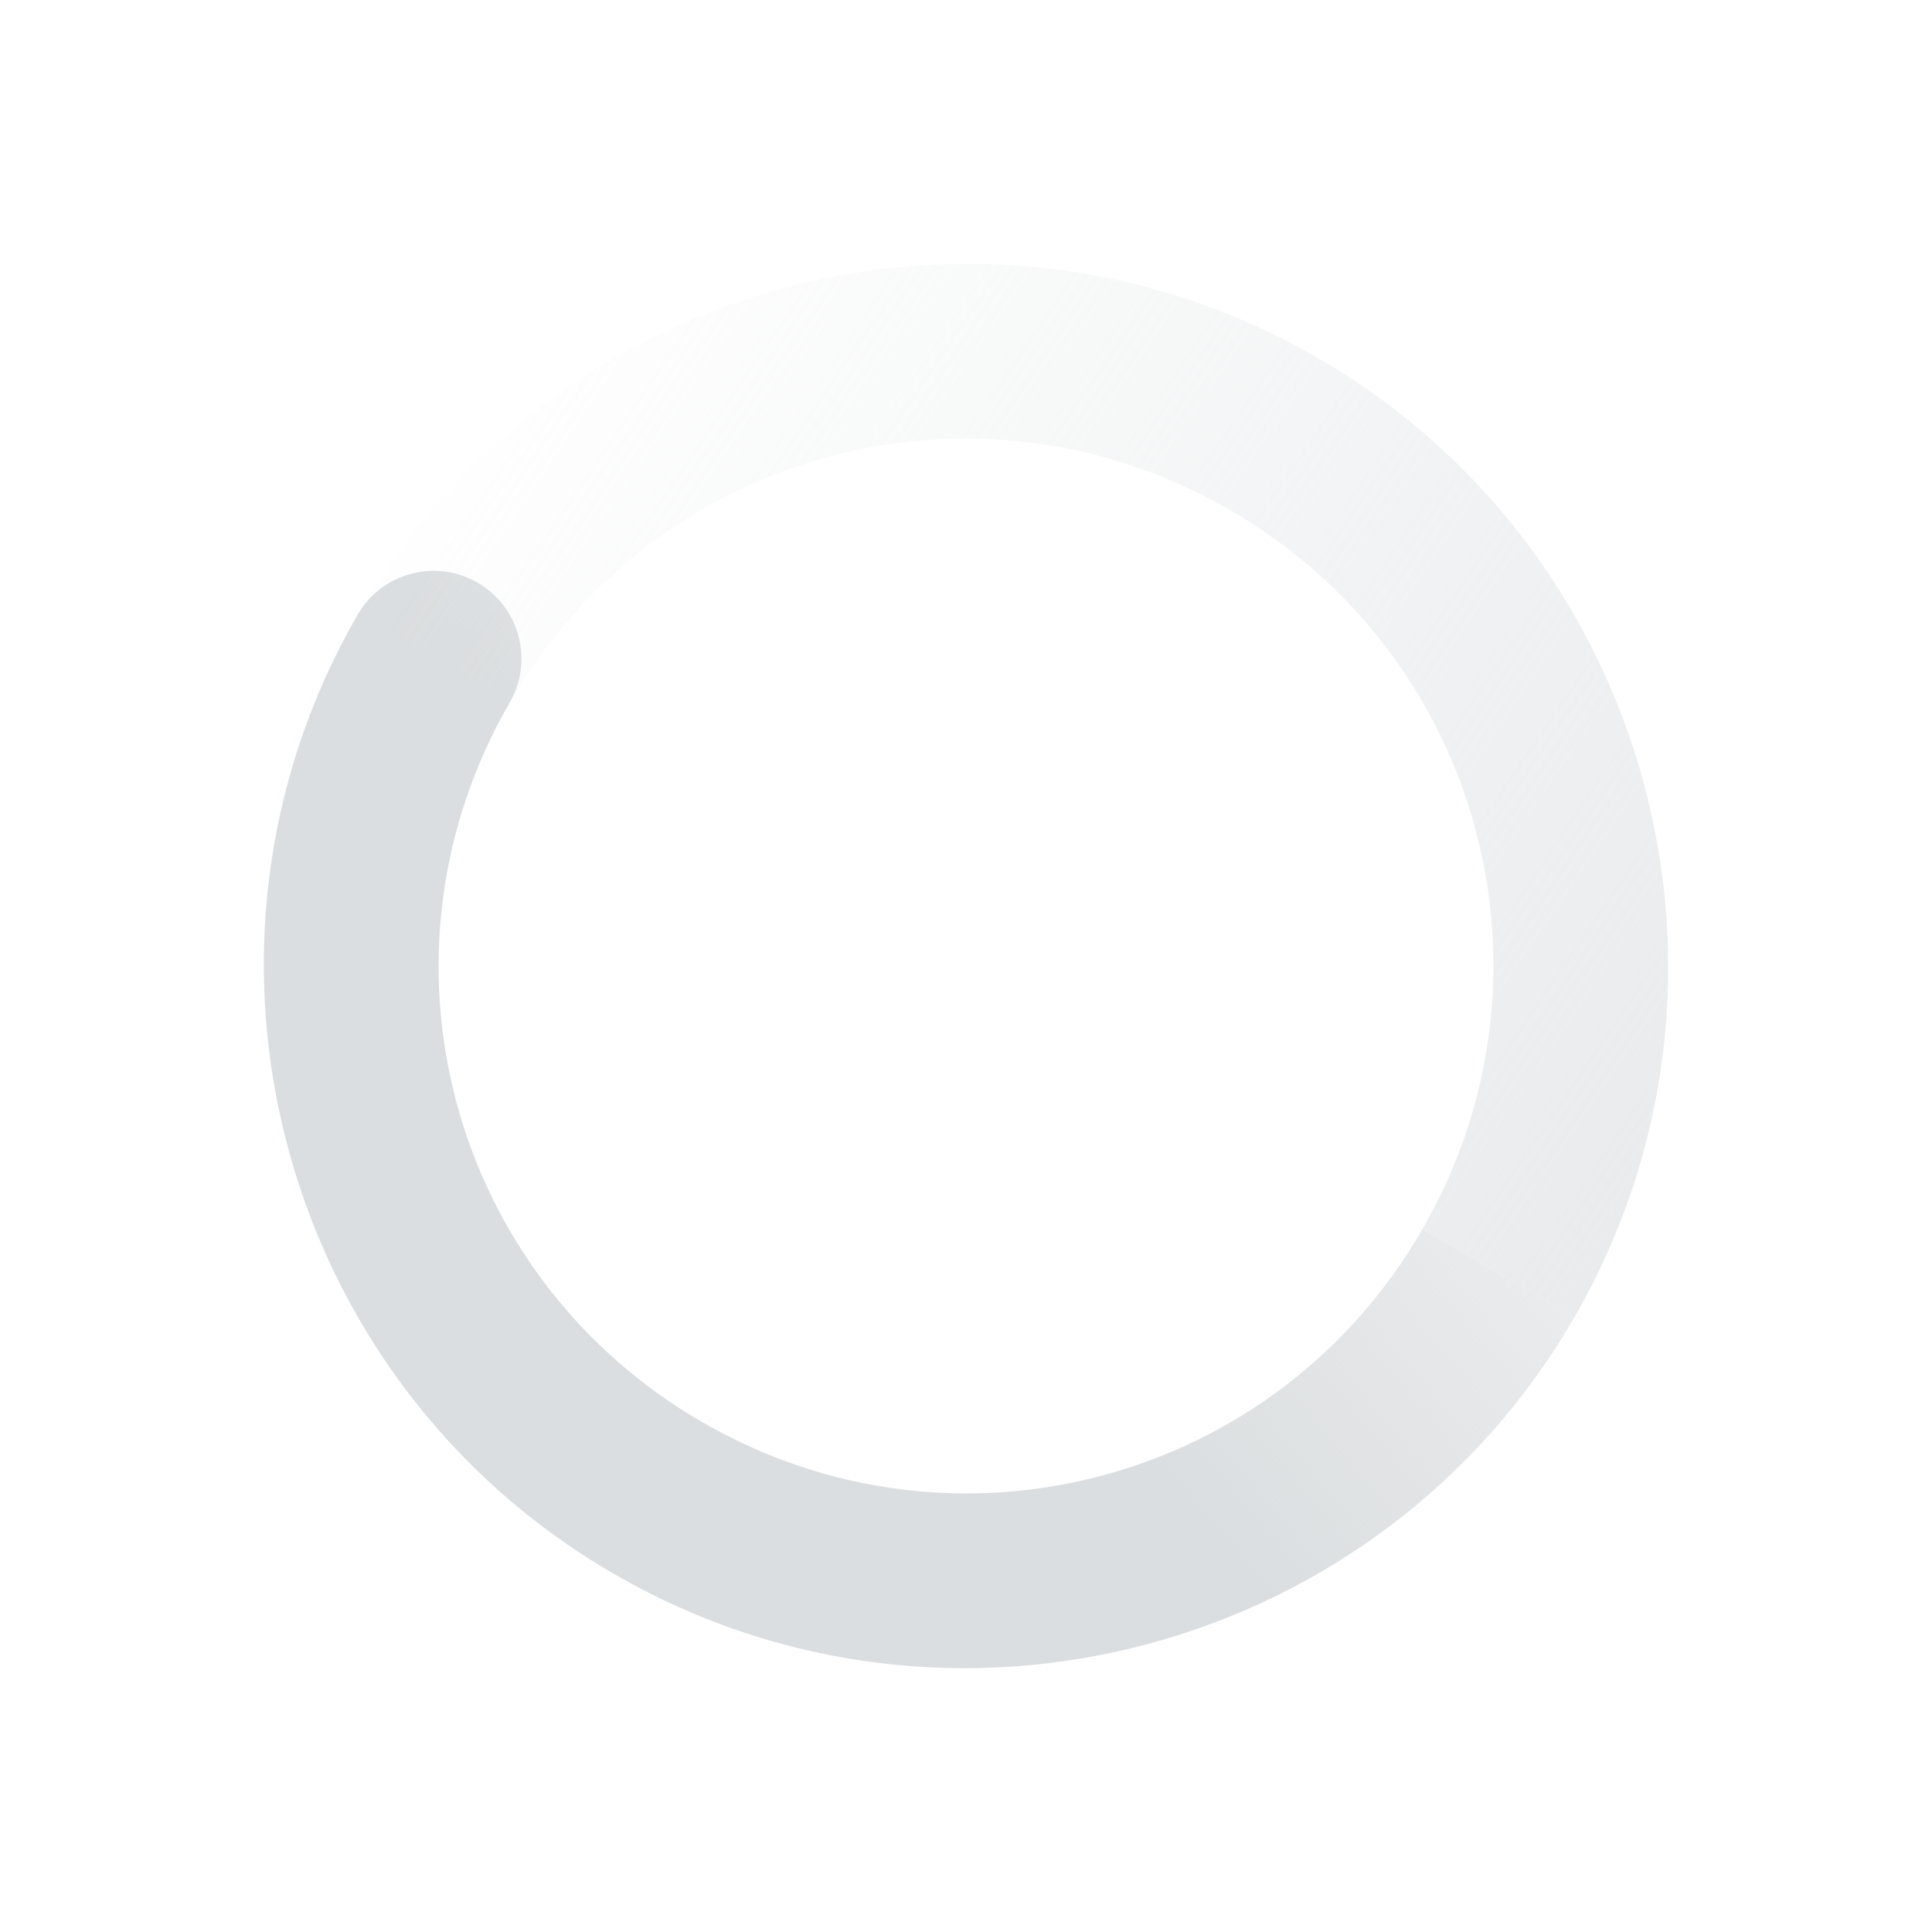 <?xml version='1.0' encoding='UTF-8' standalone='no'?>
<svg height="22" version="1.1" viewBox="0 0 22 22" width="22" xmlns:xlink="http://www.w3.org/1999/xlink" xmlns="http://www.w3.org/2000/svg">
 <defs>
  <linearGradient id="linearGradient4947">
   <stop offset="0" style="stop-color:#dbdee0;stop-opacity:1"/>
   <stop offset="1" style="stop-color:#dbdee0;stop-opacity:0"/>
  </linearGradient>
  <linearGradient id="linearGradient3768">
   <stop offset="0" style="stop-color:#dbdee0;stop-opacity:1"/>
   <stop offset="1" style="stop-color:#dbdee0;stop-opacity:0"/>
  </linearGradient>
  <linearGradient gradientTransform="matrix(-0.5,0.866,0.866,0.5,551.437,387.653)" gradientUnits="userSpaceOnUse" xlink:href="#linearGradient3768" id="linearGradient3816" x1="5.875" x2="3.875" y1="31.125" y2="4.125"/>
  <linearGradient gradientTransform="matrix(0.5,-0.866,0.866,0.5,539.608,408.392)" gradientUnits="userSpaceOnUse" xlink:href="#linearGradient4947" id="linearGradient3819" x1="12" x2="23" y1="6" y2="10"/>
 </defs>
 <g transform="translate(-545,-393)">
  <path d="m 549.072,400 c -2.203,3.816 -0.888,8.725 2.928,10.928 3.816,2.203 8.725,0.888 10.928,-2.928 l -1.732,-1 c -1.663,2.88 -5.316,3.859 -8.196,2.196 -2.88,-1.663 -3.859,-5.316 -2.196,-8.196 0.276,-0.478 0.112,-1.09 -0.366,-1.366 -0.478,-0.276 -1.09,-0.112 -1.366,0.366 z" style="font-size:medium;font-style:normal;font-variant:normal;font-weight:normal;font-stretch:normal;text-indent:0;text-align:start;text-decoration:none;line-height:normal;letter-spacing:normal;word-spacing:normal;text-transform:none;direction:ltr;block-progression:tb;writing-mode:lr-tb;text-anchor:start;baseline-shift:baseline;color:#000000;fill:url(#linearGradient3819);fill-opacity:1;stroke:none;stroke-width:2;marker:none;visibility:visible;display:inline;overflow:visible;enable-background:accumulate;font-family:Sans;-inkscape-font-specification:Sans"/>
  <path d="m 549.072,400 c 2.203,-3.816 7.112,-5.131 10.928,-2.928 3.816,2.203 5.131,7.112 2.928,10.928 l -1.732,-1 c 1.663,-2.88 0.684,-6.533 -2.196,-8.196 -2.88,-1.663 -6.533,-0.684 -8.196,2.196 z" style="font-size:medium;font-style:normal;font-variant:normal;font-weight:normal;font-stretch:normal;text-indent:0;text-align:start;text-decoration:none;line-height:normal;letter-spacing:normal;word-spacing:normal;text-transform:none;direction:ltr;block-progression:tb;writing-mode:lr-tb;text-anchor:start;baseline-shift:baseline;color:#000000;fill:url(#linearGradient3816);fill-opacity:1;stroke:none;stroke-width:2;marker:none;visibility:visible;display:inline;overflow:visible;enable-background:accumulate;font-family:Sans;-inkscape-font-specification:Sans"/>
  <rect height="22" style="color:#bebebe;fill:none;stroke:none;stroke-width:1;marker:none;visibility:visible;display:inline;overflow:visible" width="22" x="545" y="393"/>
 </g>
</svg>
